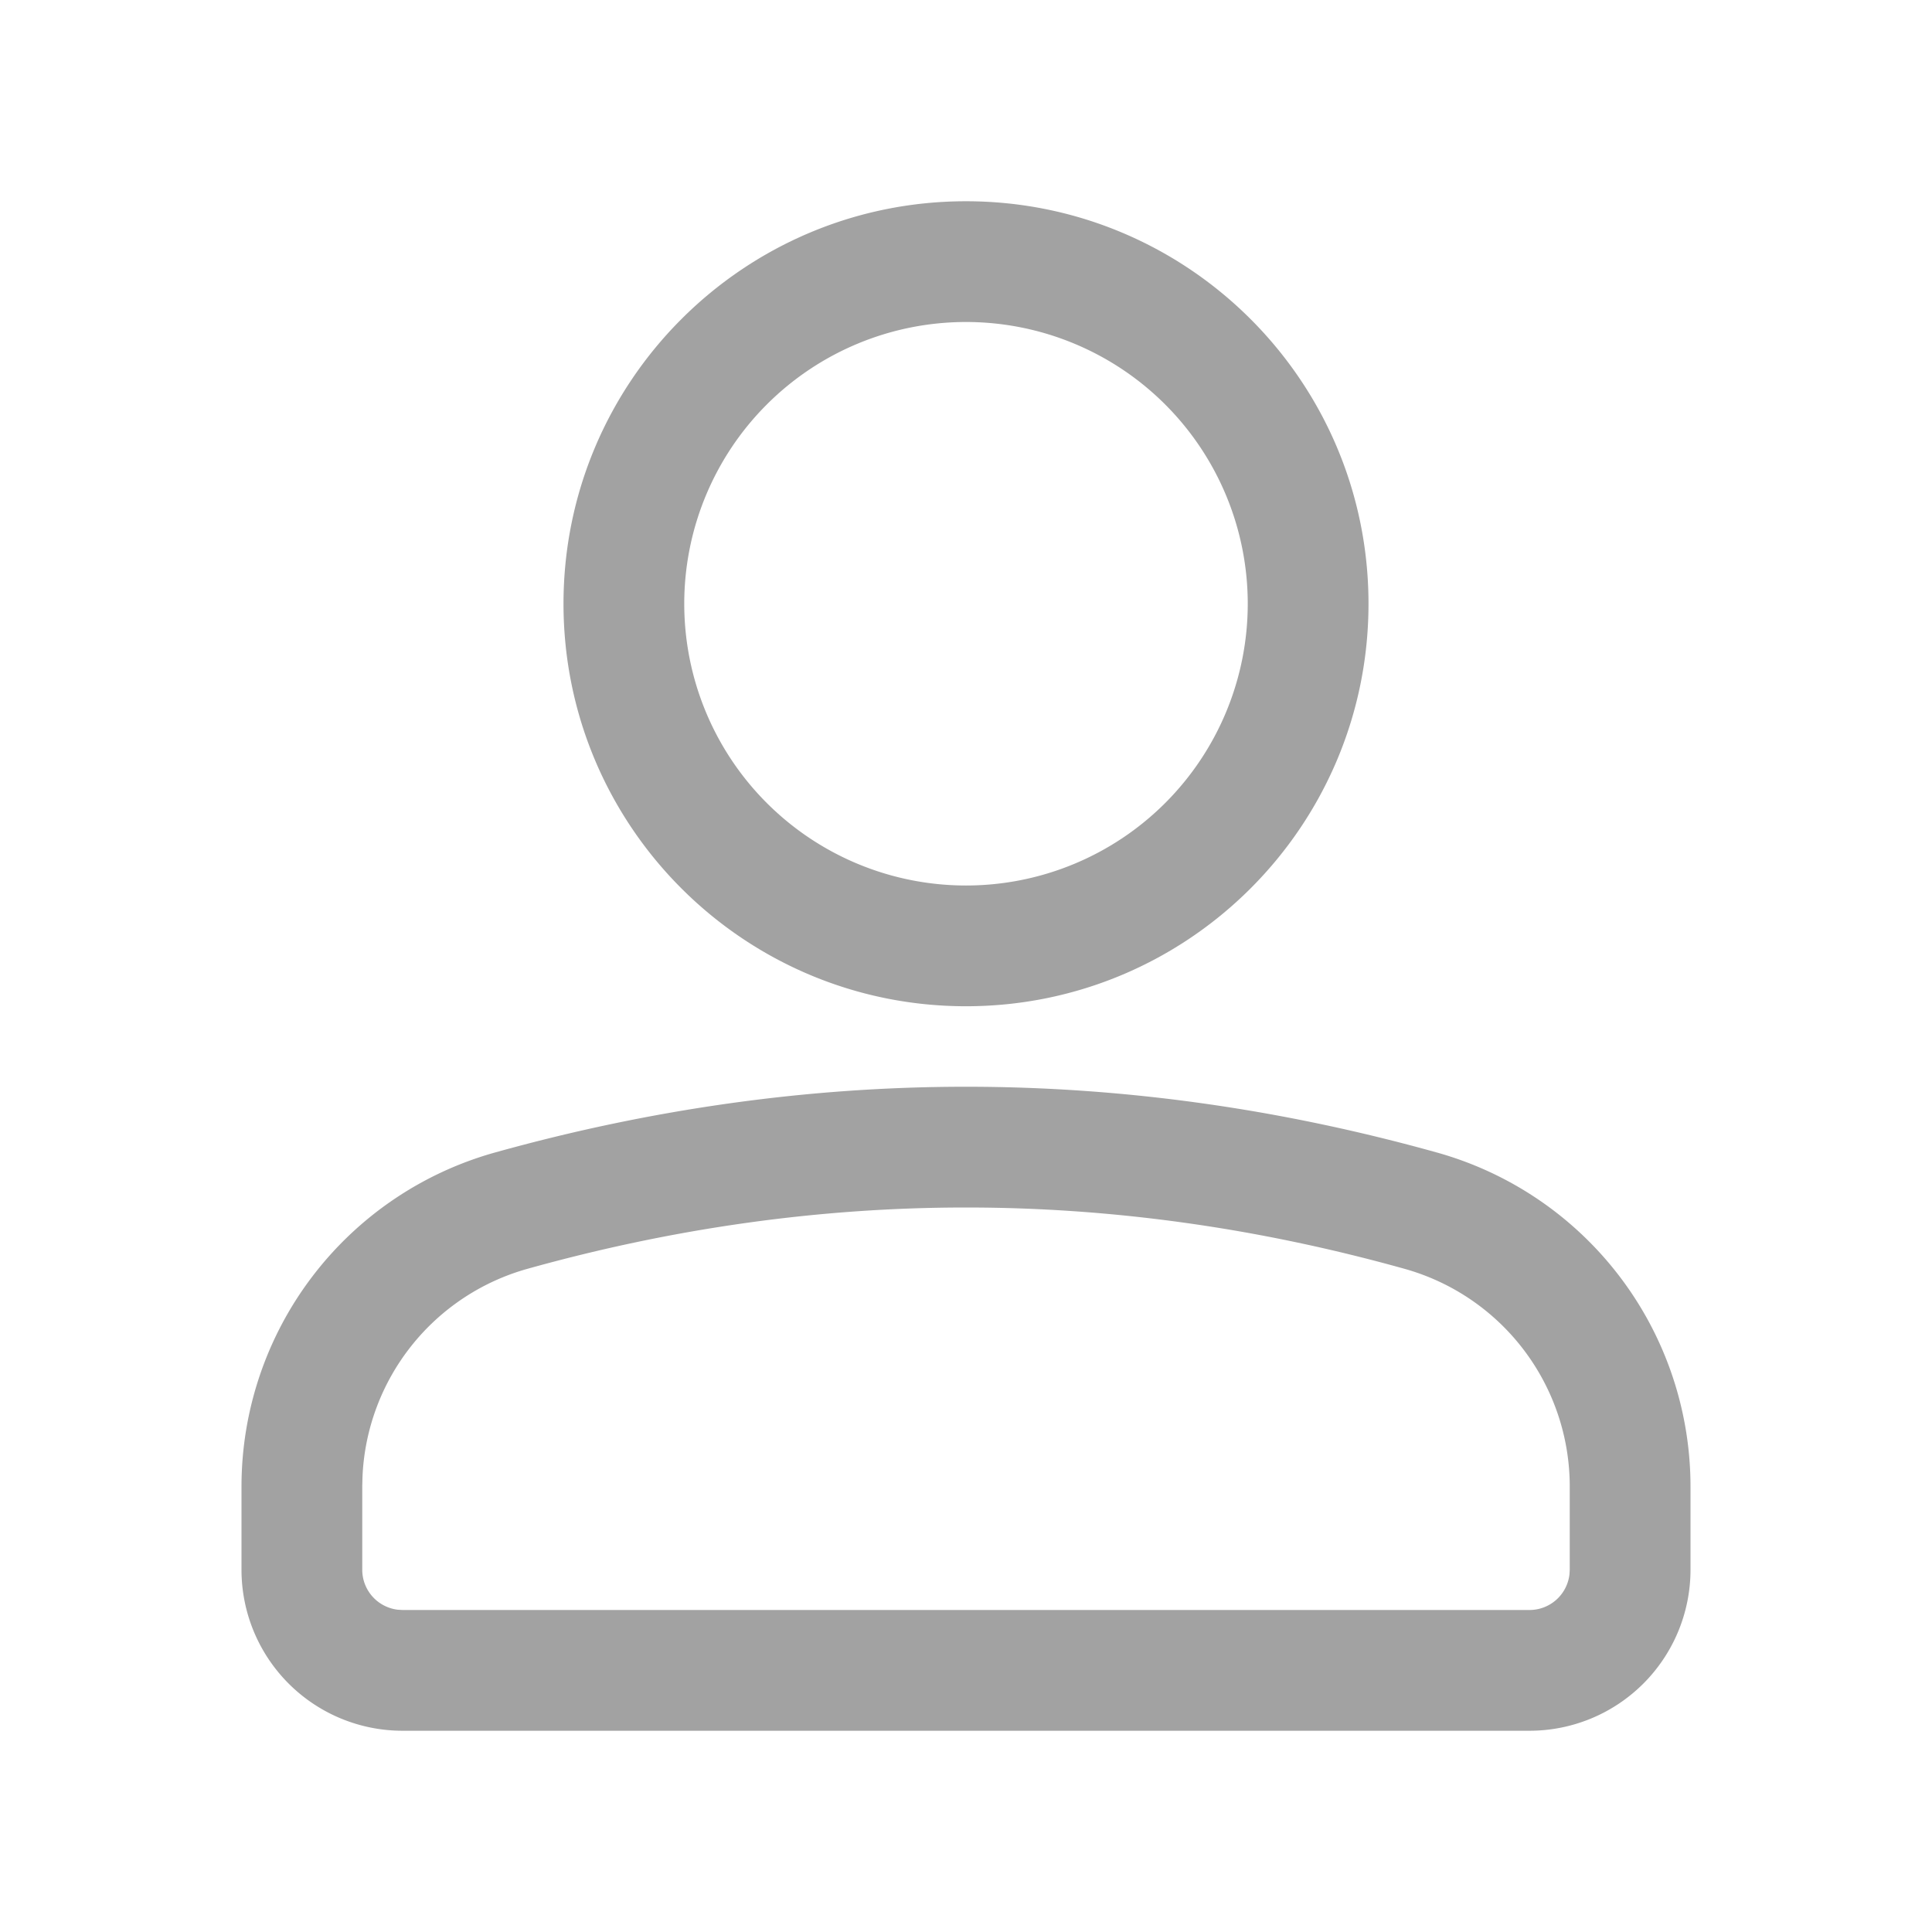 <?xml version="1.0" standalone="no"?><!DOCTYPE svg PUBLIC "-//W3C//DTD SVG 1.1//EN" "http://www.w3.org/Graphics/SVG/1.1/DTD/svg11.dtd"><svg t="1606984675610" class="icon" viewBox="0 0 1024 1024" version="1.1" xmlns="http://www.w3.org/2000/svg" p-id="4734" xmlns:xlink="http://www.w3.org/1999/xlink" width="128" height="128"><defs><style type="text/css"></style></defs><path d="M512 576c83.2 0 166.4 11.627 249.6 34.859a183.829 183.829 0 0 1 134.4 177.067V832a85.333 85.333 0 0 1-85.333 85.333H213.333a85.333 85.333 0 0 1-85.333-85.333v-44.096a183.829 183.829 0 0 1 134.4-177.067C345.6 587.648 428.8 576 512 576z m0 64c-77.333 0-154.752 10.816-232.405 32.491a119.829 119.829 0 0 0-87.467 110.229L192 787.904V832a21.333 21.333 0 0 0 18.837 21.184L213.333 853.333h597.333a21.333 21.333 0 0 0 21.184-18.837L832 832v-44.096a119.829 119.829 0 0 0-87.595-115.413C666.752 650.816 589.312 640 512 640z m0-533.333c117.824 0 213.333 95.509 213.333 213.333s-95.509 213.333-213.333 213.333-213.333-95.509-213.333-213.333S394.176 106.667 512 106.667z m0 64a149.333 149.333 0 1 0 0 298.667 149.333 149.333 0 0 0 0-298.667z" fill="#A2A2A2" p-id="4735"></path></svg>